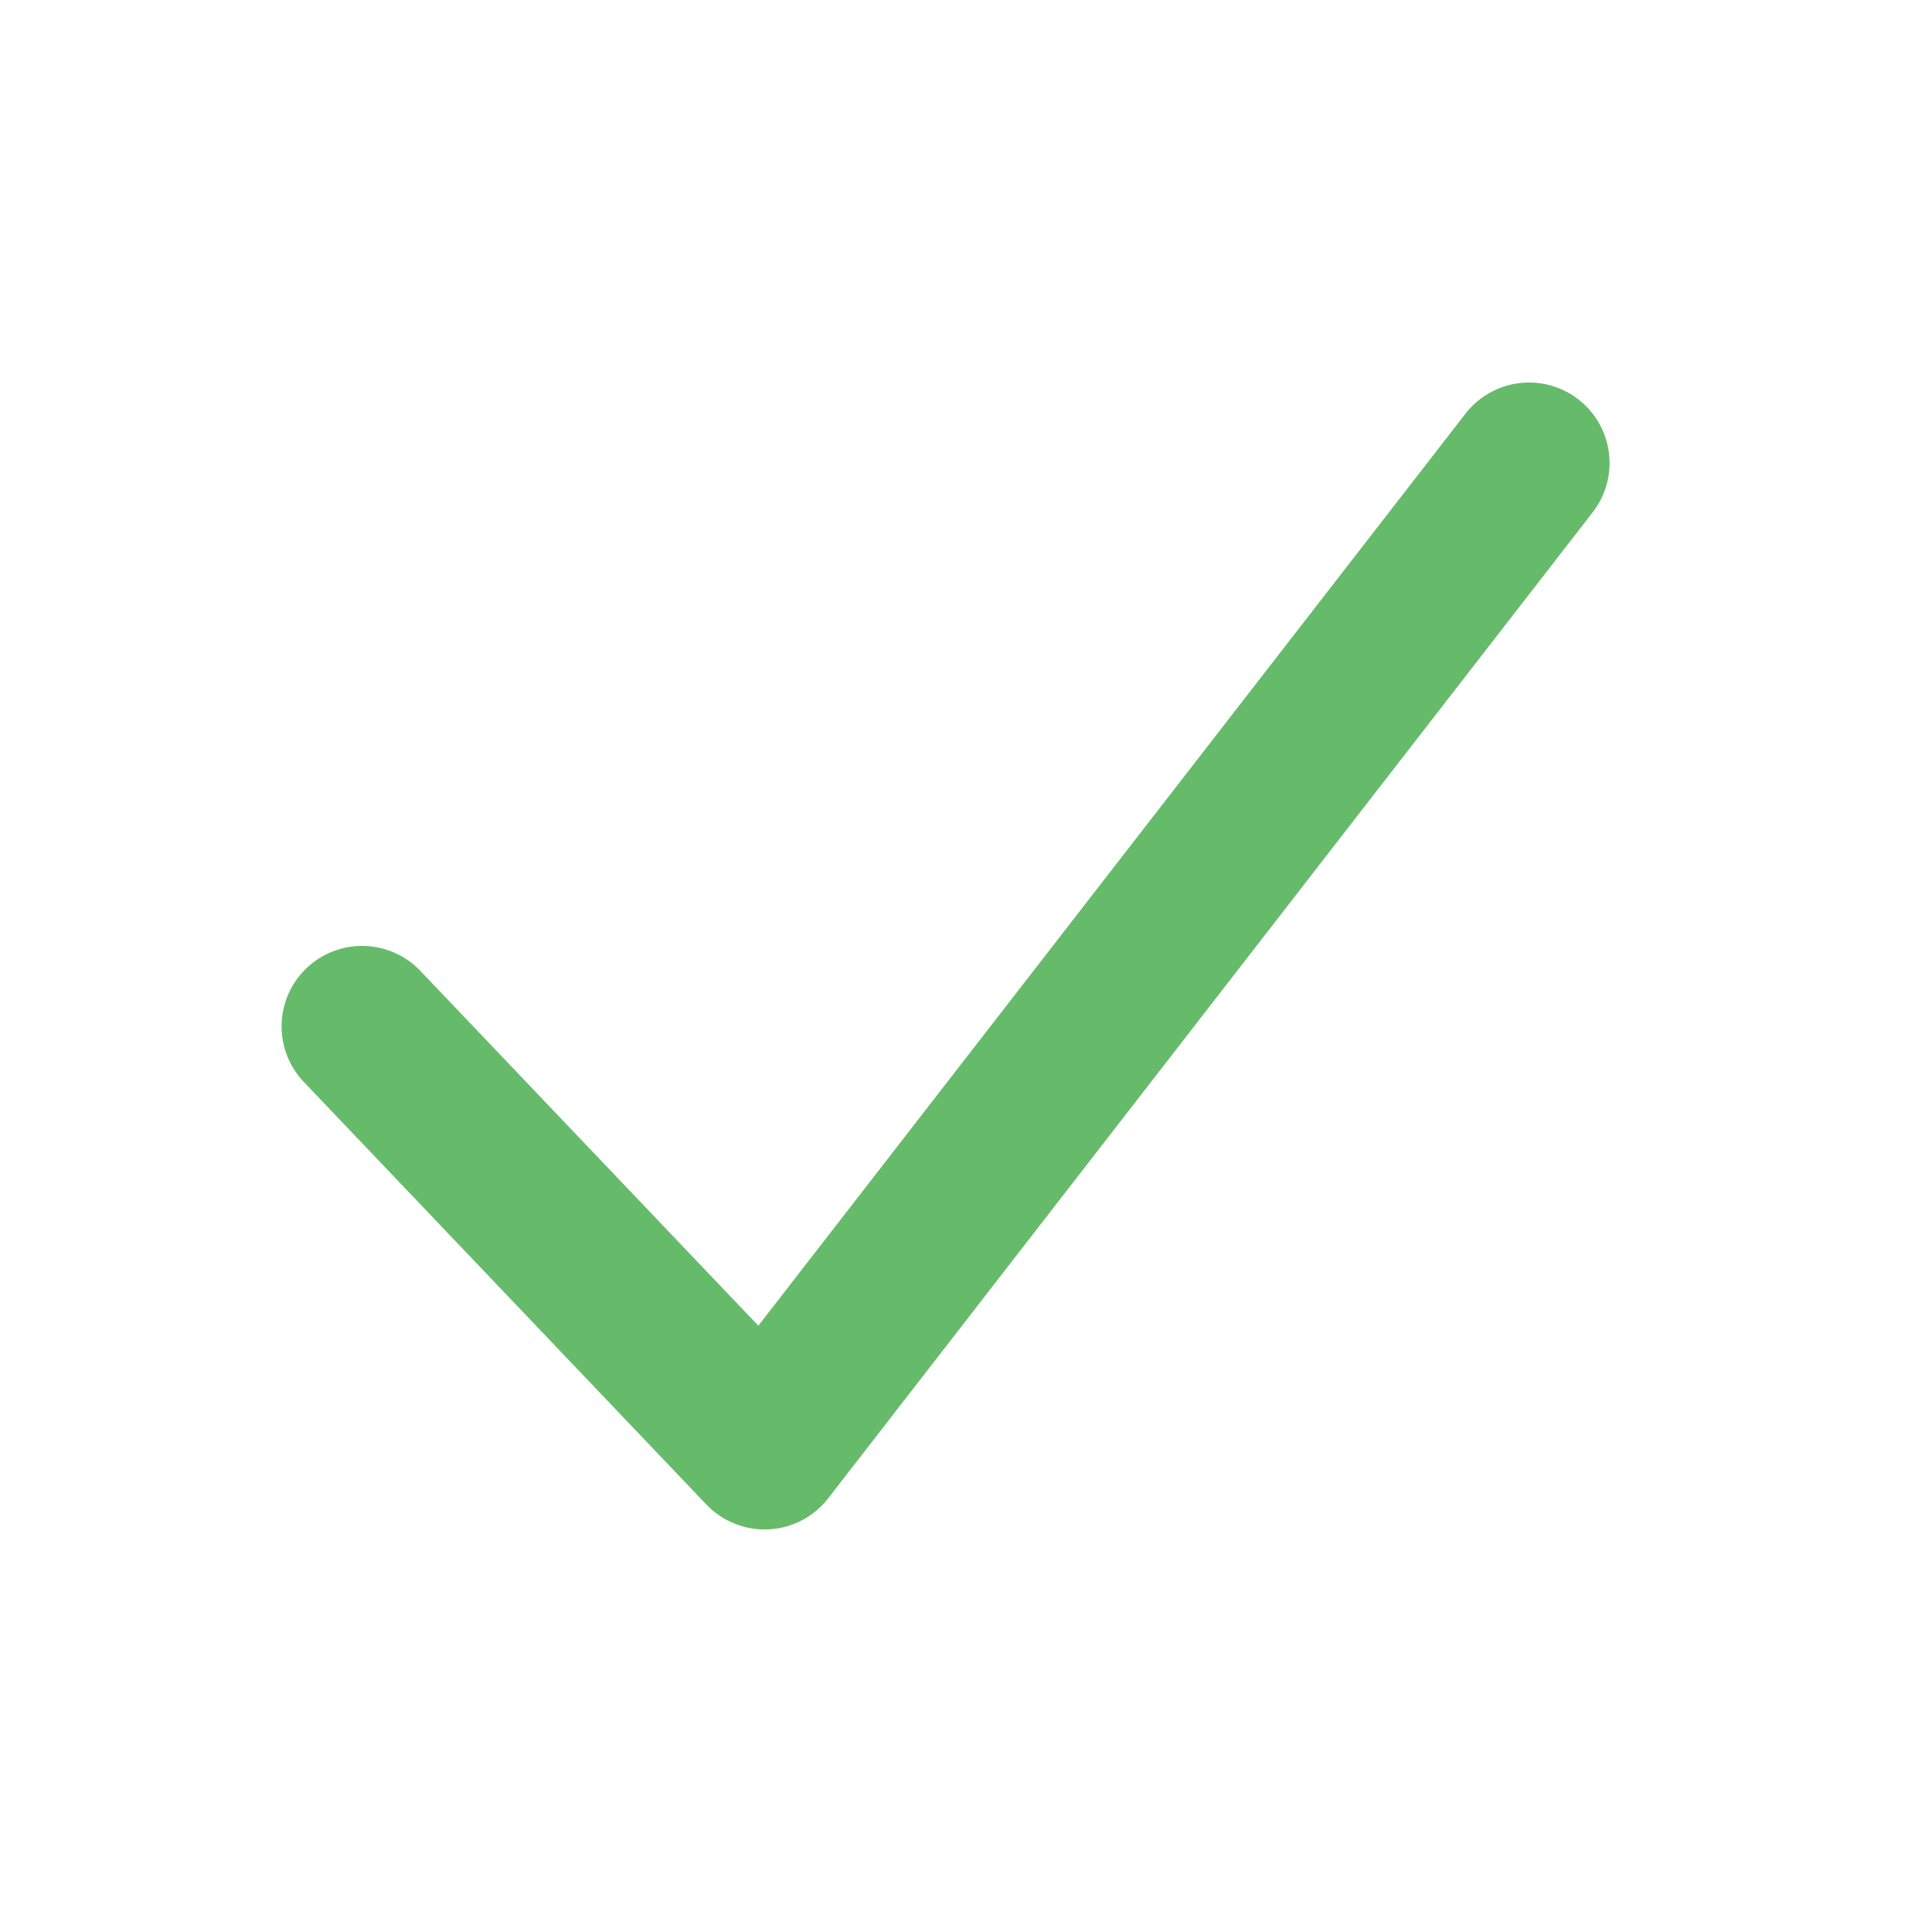 <svg height="24" viewBox="0 0 24 24" width="24" xmlns="http://www.w3.org/2000/svg"><path d="m20.063 11.679-15.378 1.946.176-7.249" fill="none" stroke="#66bb6a" stroke-linecap="round" stroke-linejoin="round" stroke-width="2" transform="matrix(.707 -.707 .707 .707 -3.447 11.679)"/></svg>